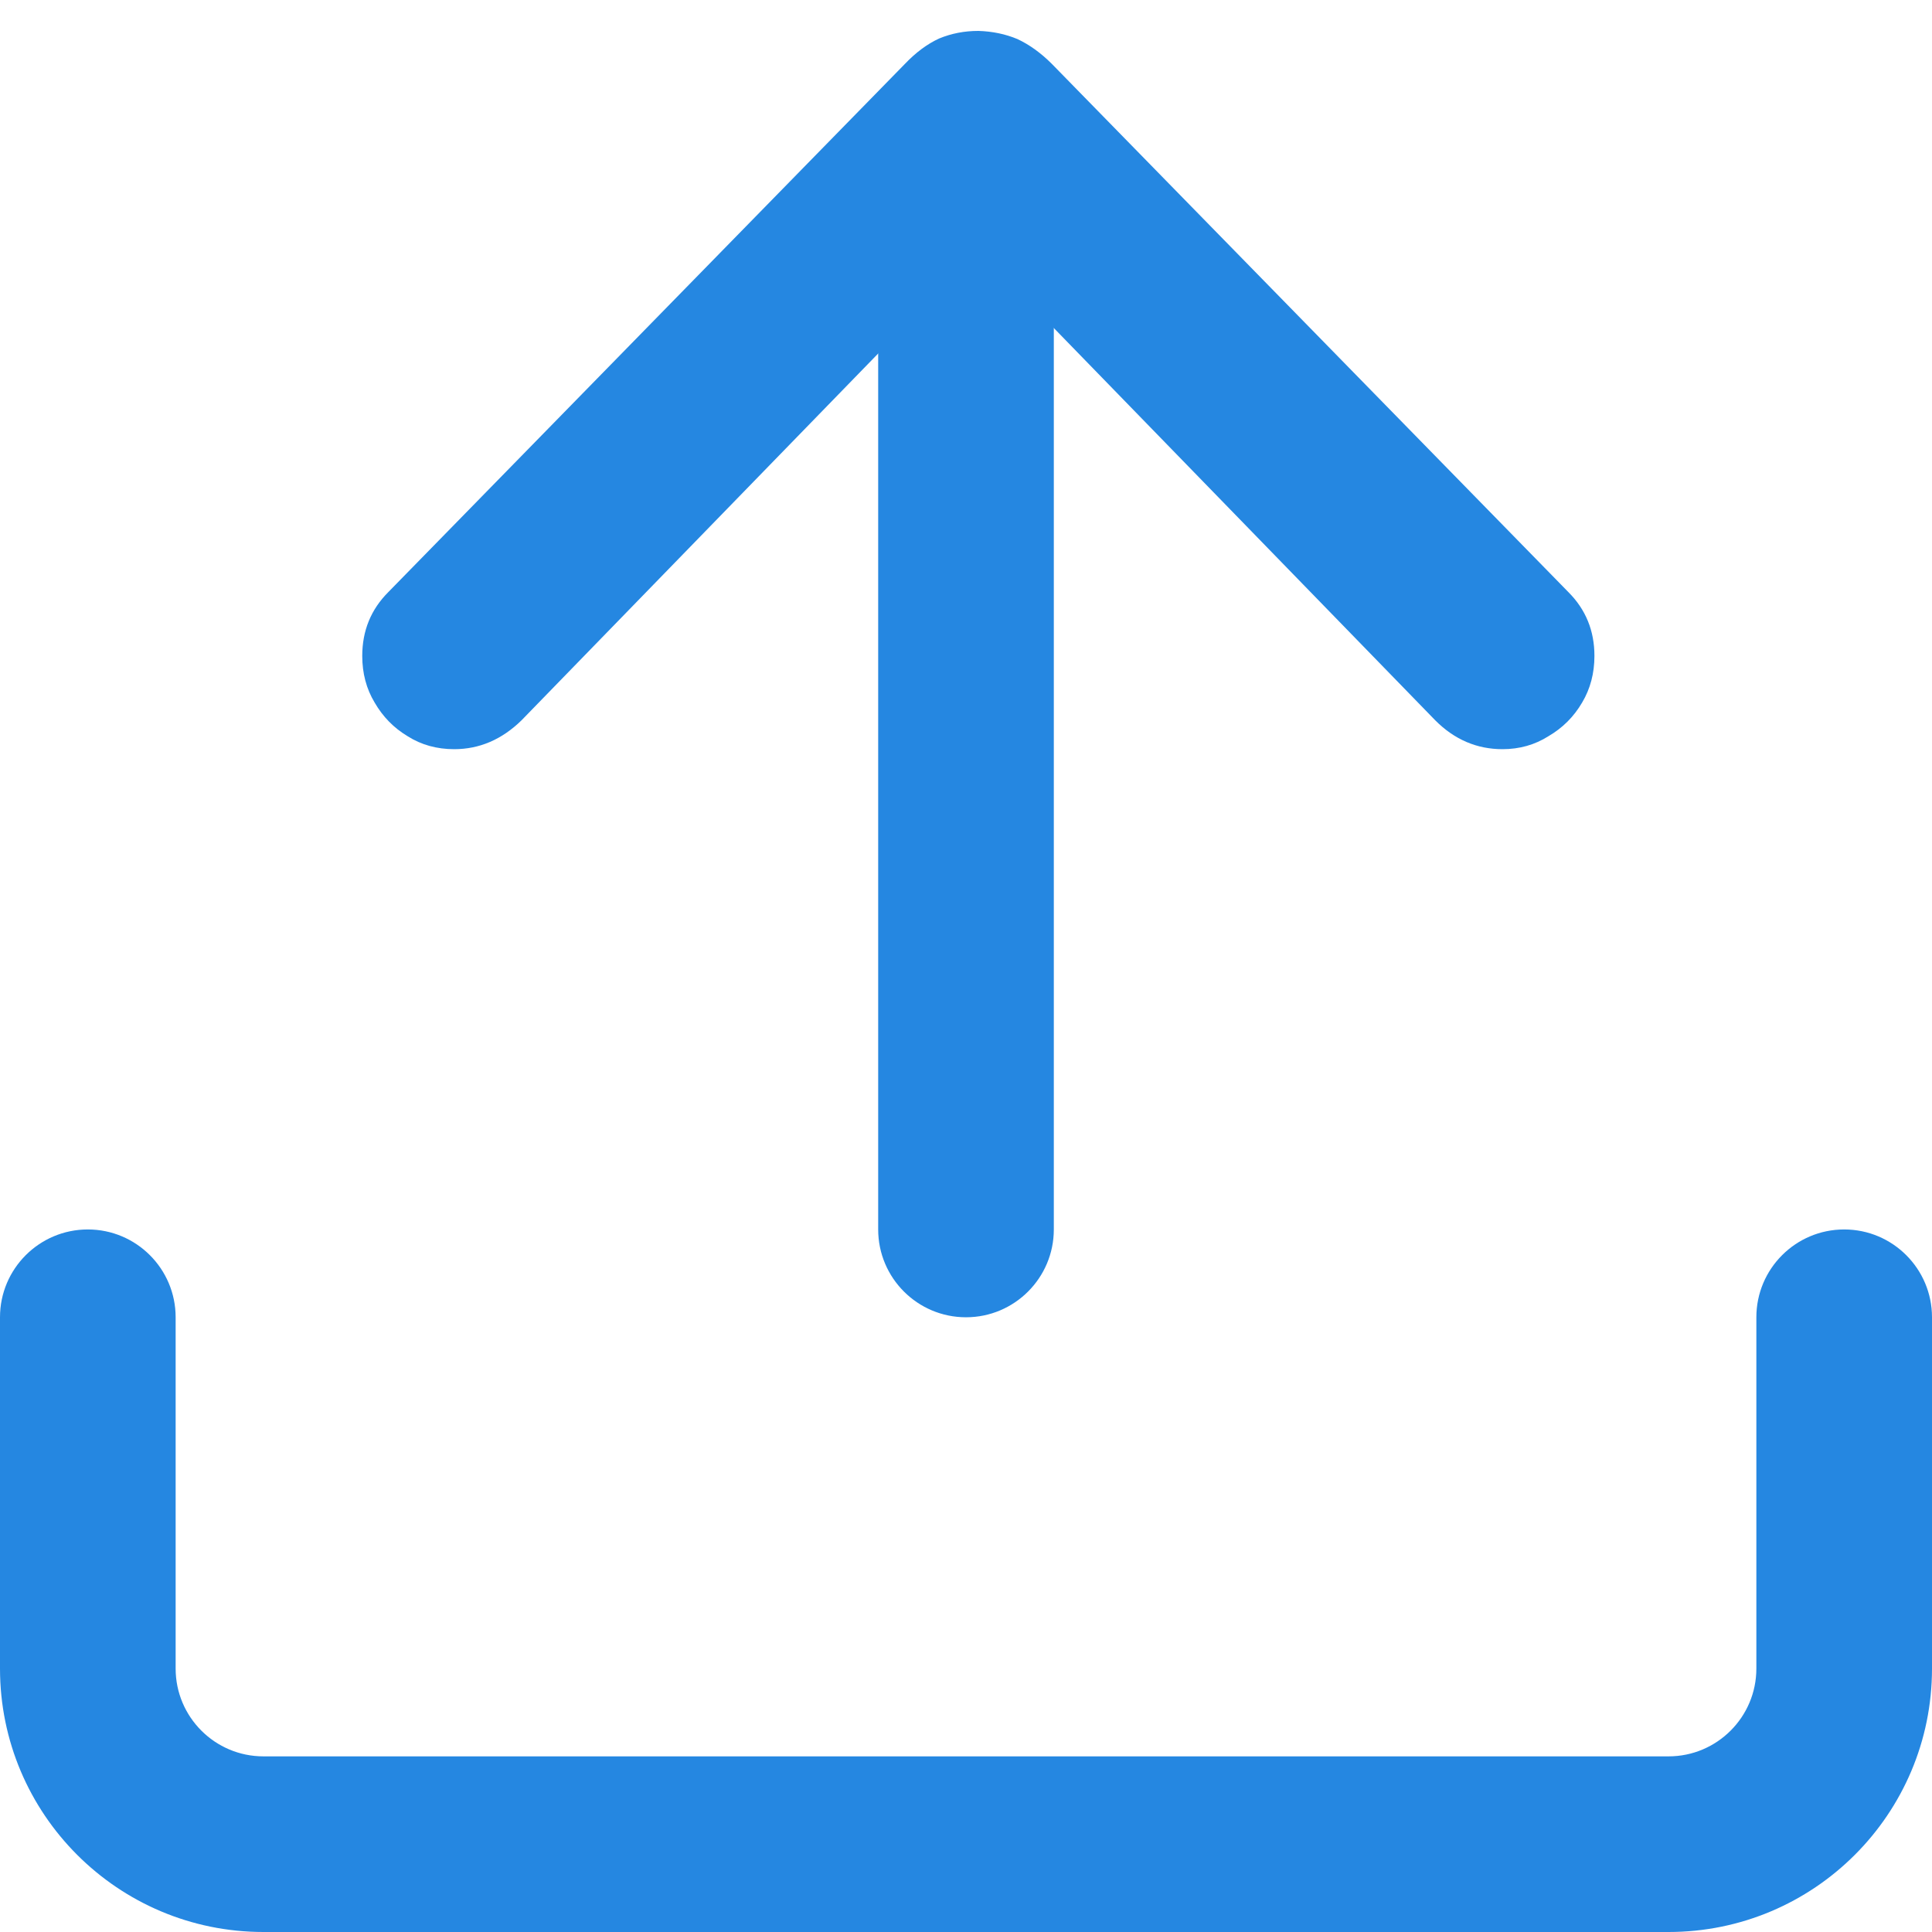 <svg width="22" height="22" viewBox="0 0 22 22" fill="none" xmlns="http://www.w3.org/2000/svg">
<path d="M11.141 0.352C11.302 0.357 11.45 0.388 11.586 0.445C11.721 0.508 11.852 0.602 11.977 0.727L17.859 6.742C18.057 6.94 18.156 7.182 18.156 7.469C18.156 7.667 18.109 7.844 18.016 8C17.922 8.161 17.794 8.289 17.633 8.383C17.477 8.482 17.302 8.531 17.109 8.531C16.818 8.531 16.562 8.422 16.344 8.203L11.141 2.852L5.938 8.203C5.714 8.422 5.458 8.531 5.172 8.531C4.974 8.531 4.797 8.482 4.641 8.383C4.484 8.289 4.359 8.161 4.266 8C4.172 7.844 4.125 7.667 4.125 7.469C4.125 7.182 4.224 6.94 4.422 6.742L10.305 0.727C10.43 0.596 10.56 0.5 10.695 0.438C10.836 0.38 10.984 0.352 11.141 0.352Z" fill="#2587E1"/>
<path fill-rule="evenodd" clip-rule="evenodd" d="M11 2C11.552 2 12 2.448 12 3V14C12 14.552 11.552 15 11 15C10.448 15 10 14.552 10 14V3C10 2.448 10.448 2 11 2ZM1 14C1.552 14 2 14.448 2 15V19C2 19.552 2.448 20 3 20H19C19.552 20 20 19.552 20 19V15C20 14.448 20.448 14 21 14C21.552 14 22 14.448 22 15V19C22 20.657 20.657 22 19 22H3C1.343 22 0 20.657 0 19V15C0 14.448 0.448 14 1 14Z" fill="#2587E1"/>
</svg>
